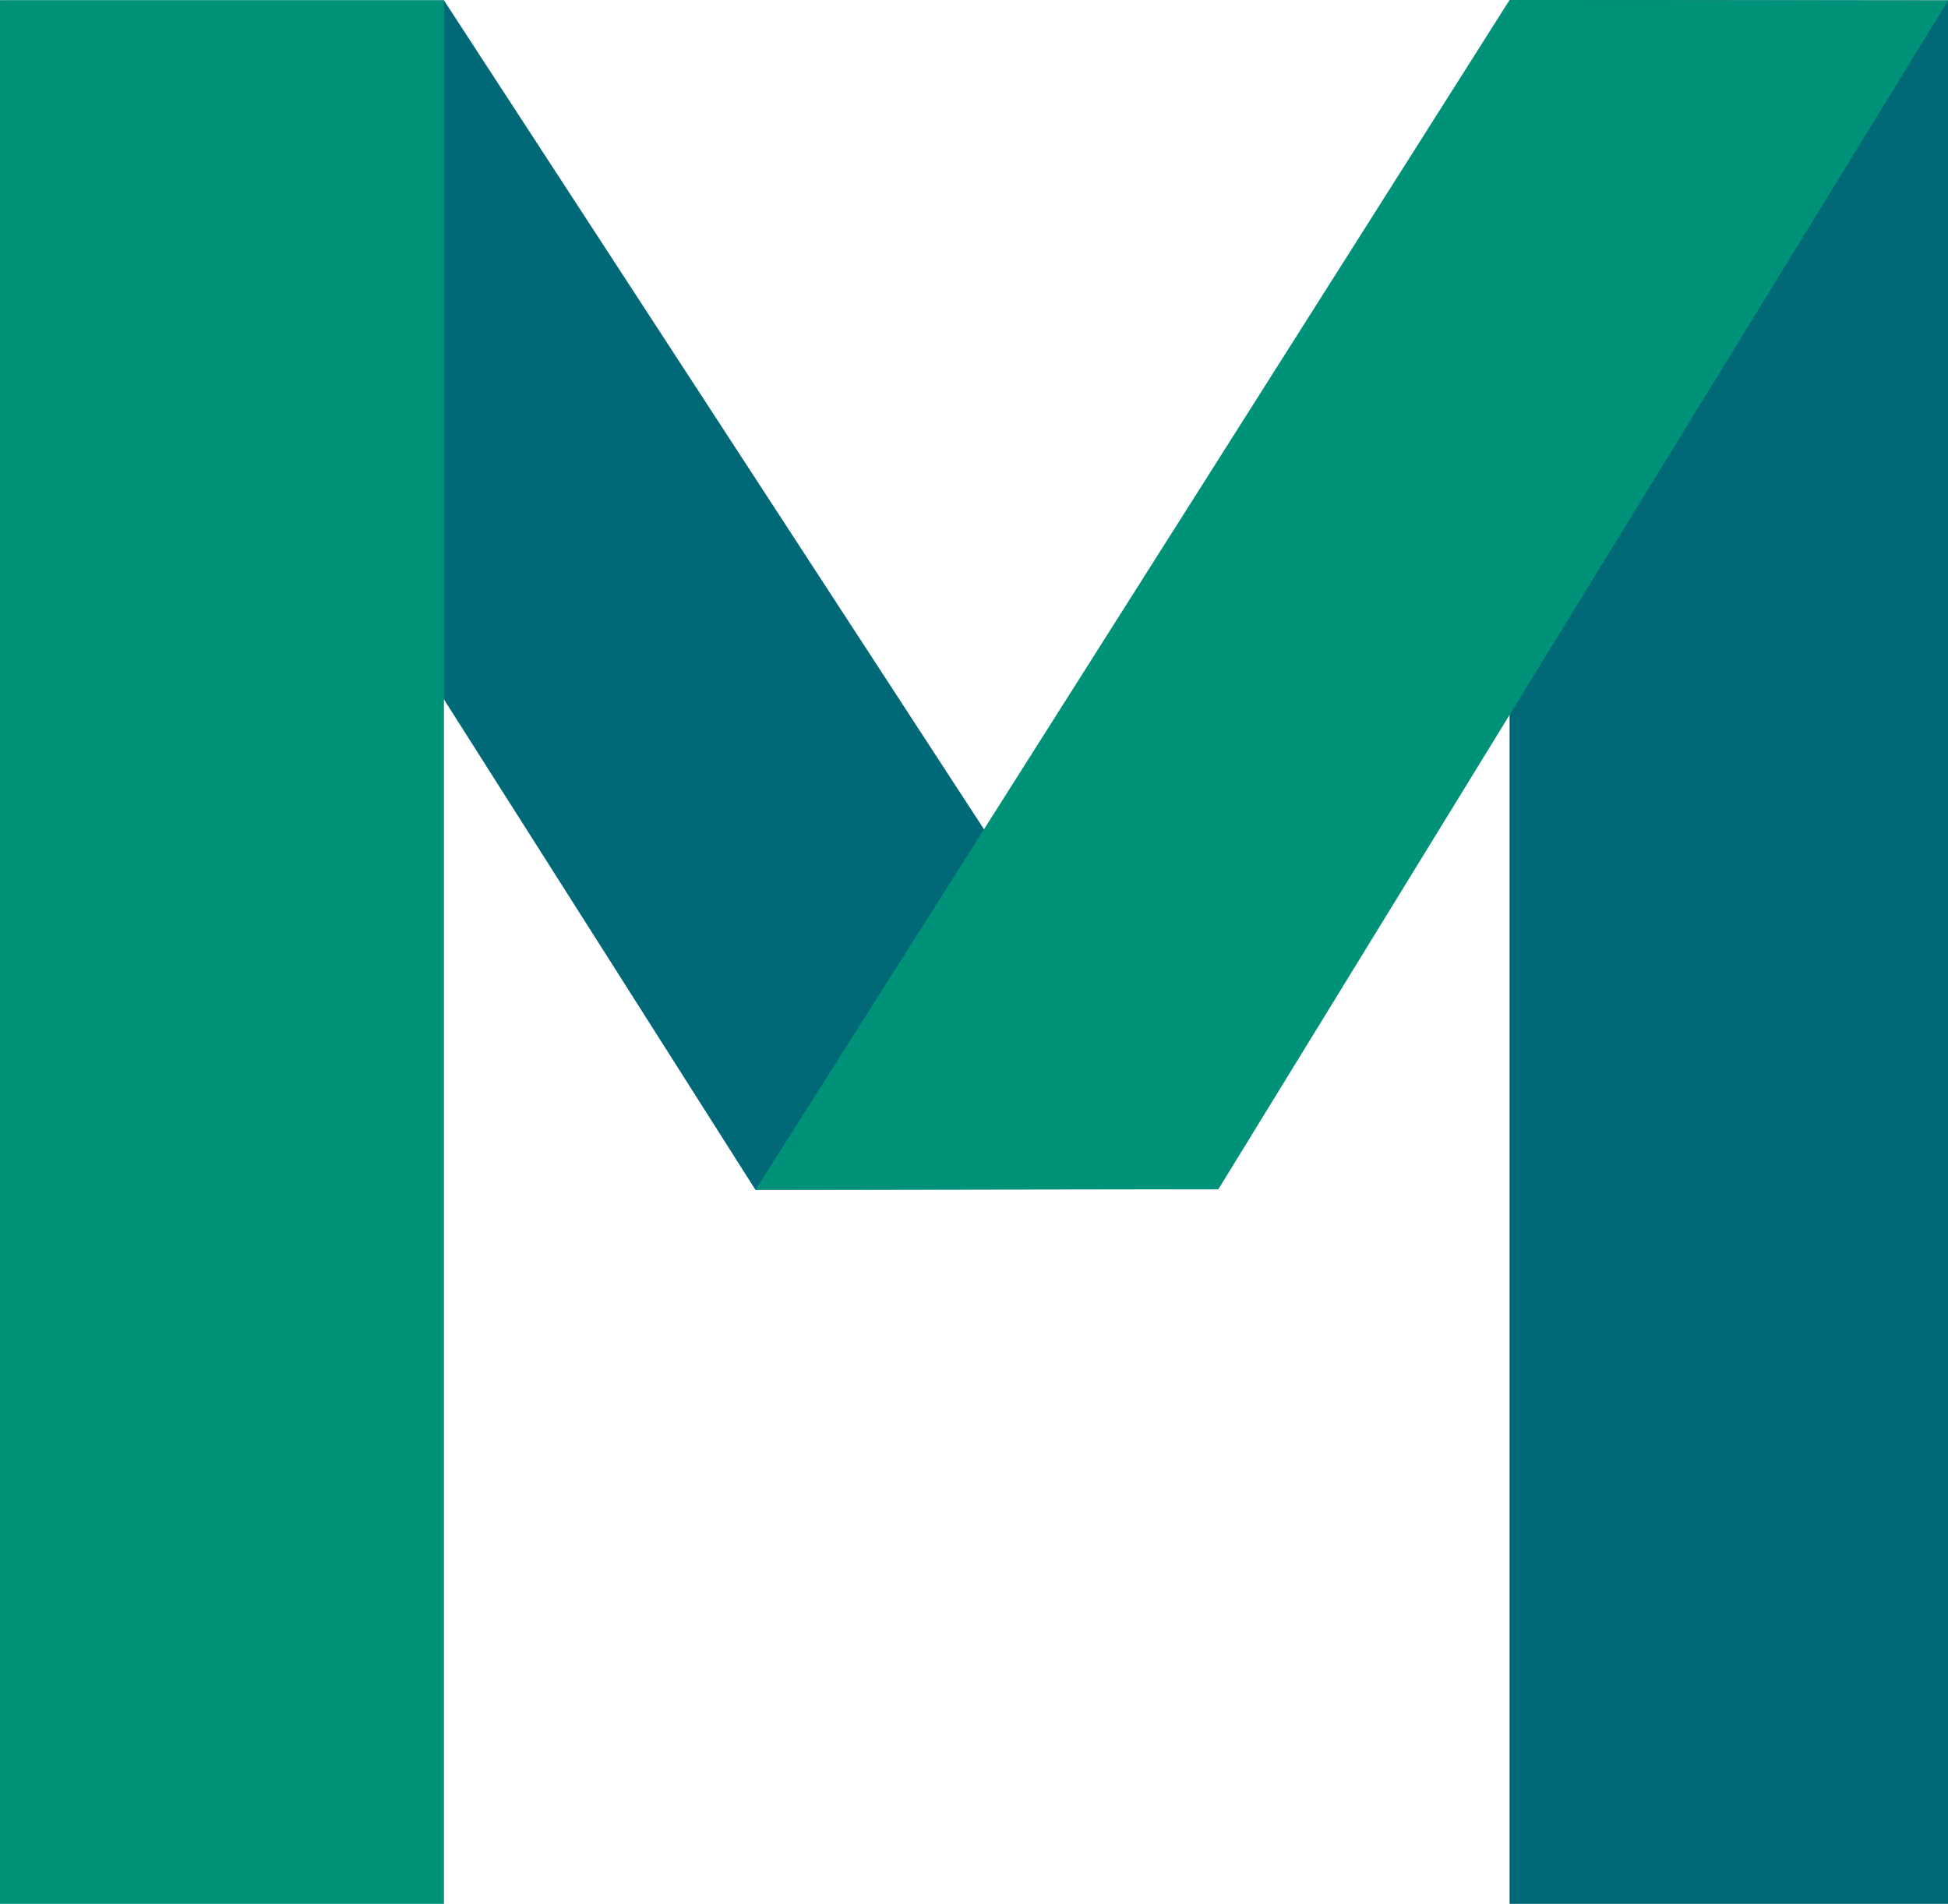 <?xml version="1.0" encoding="UTF-8" standalone="no"?>
<!-- Created with Inkscape (http://www.inkscape.org/) -->

<svg
   xmlns:dc="http://purl.org/dc/elements/1.1/"
   xmlns:cc="http://creativecommons.org/ns#"
   xmlns:rdf="http://www.w3.org/1999/02/22-rdf-syntax-ns#"
   xmlns:svg="http://www.w3.org/2000/svg"
   xmlns="http://www.w3.org/2000/svg"
   xmlns:sodipodi="http://sodipodi.sourceforge.net/DTD/sodipodi-0.dtd"
   xmlns:inkscape="http://www.inkscape.org/namespaces/inkscape"
   width="16.217mm"
   height="15.846mm"
   viewBox="0 0 16.217 15.846"
   version="1.1"
   id="svg8"
   inkscape:version="0.92.3 (2405546, 2018-03-11)"
   sodipodi:docname="logo.svg">
  <defs
     id="defs2" />
  <sodipodi:namedview
     id="base"
     pagecolor="#ffffff"
     bordercolor="#666666"
     borderopacity="1.0"
     inkscape:pageopacity="0.0"
     inkscape:pageshadow="2"
     inkscape:zoom="8"
     inkscape:cx="3.7951712"
     inkscape:cy="26.395388"
     inkscape:document-units="mm"
     inkscape:current-layer="layer2"
     showgrid="false"
     inkscape:snap-global="true"
     inkscape:window-width="1920"
     inkscape:window-height="996"
     inkscape:window-x="1920"
     inkscape:window-y="28"
     inkscape:window-maximized="1" />
  <g
     inkscape:groupmode="layer"
     id="layer2"
     inkscape:label="Layer 2"
     transform="translate(-33.073,-5.289)">
    <path
       style="display:inline;fill:#006876;fill-opacity:1;stroke:none;stroke-width:0.265px;stroke-linecap:butt;stroke-linejoin:miter;stroke-opacity:1"
       d="m 36.769,5.292 6.447,9.894 -3.854,0.006 -6.289,-9.9 z"
       id="path4528"
       inkscape:connector-curvature="0"
       sodipodi:nodetypes="ccccc" />
    <path
       style="display:inline;fill:#006876;fill-opacity:1;stroke:none;stroke-width:0.265px;stroke-linecap:butt;stroke-linejoin:miter;stroke-opacity:1"
       d="M 45.64,5.289 V 21.135 h 3.651 L 49.29,5.292 Z"
       id="path4548"
       inkscape:connector-curvature="0"
       sodipodi:nodetypes="ccccc" />
  </g>
  <g
     inkscape:label="Layer 1"
     inkscape:groupmode="layer"
     id="layer1"
     style="display:inline"
     transform="translate(-33.073,-5.289)">
    <path
       style="fill:#009279;fill-opacity:1;stroke:#000000;stroke-width:0;stroke-linecap:butt;stroke-linejoin:miter;stroke-miterlimit:4;stroke-dasharray:none;stroke-opacity:1"
       d="M 33.073,21.135 V 5.292 h 3.696 V 21.135 Z"
       id="path12"
       inkscape:connector-curvature="0"
       sodipodi:nodetypes="ccccc" />
    <path
       style="fill:none;stroke:none;stroke-width:0.265px;stroke-linecap:butt;stroke-linejoin:miter;stroke-opacity:1"
       d="M 35.483,5.439 41.313,11.269 39.957,12.625 35.447,8.115 Z"
       id="path4526"
       inkscape:connector-curvature="0" />
    <path
       style="fill:#009279;fill-opacity:1;stroke:none;stroke-width:0.265px;stroke-linecap:butt;stroke-linejoin:miter;stroke-opacity:1"
       d="m 45.64,5.289 -6.278,9.904 3.854,-0.006 6.075,-9.894 z"
       id="path4530"
       inkscape:connector-curvature="0"
       sodipodi:nodetypes="ccccc" />
  </g>
</svg>

